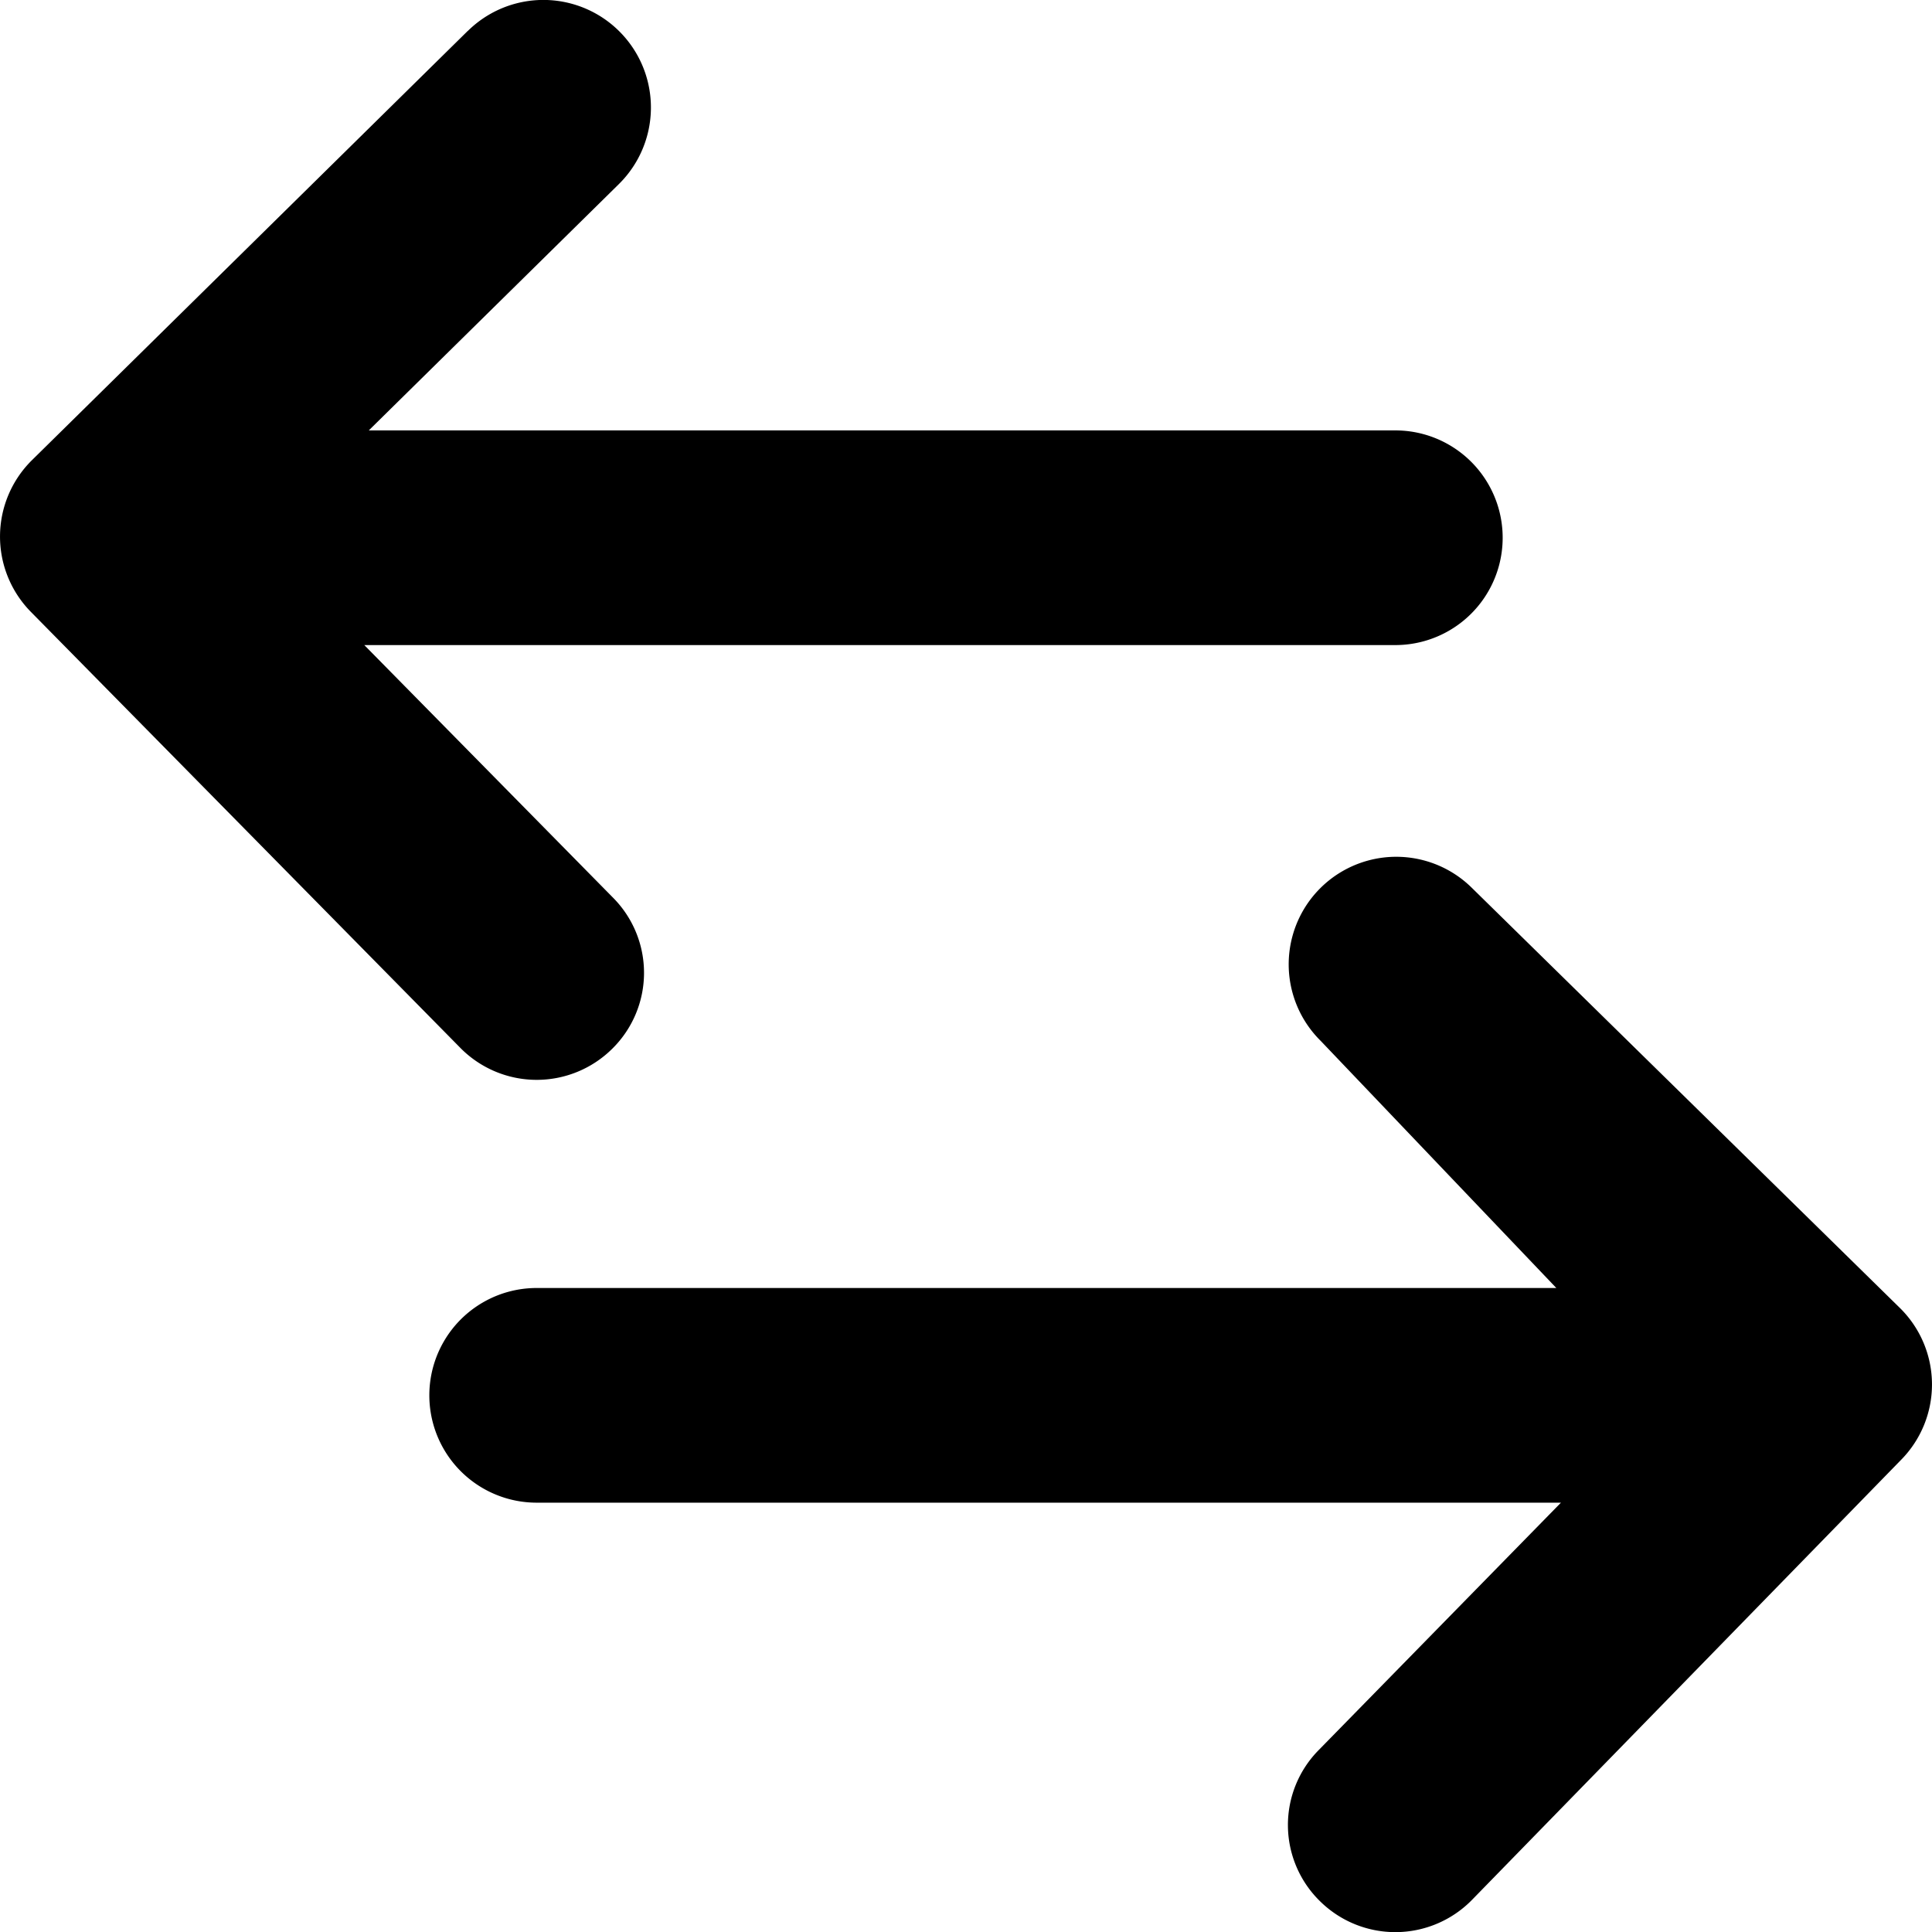 <svg xmlns="http://www.w3.org/2000/svg" viewBox="0 0 18 18"><path d="M13.712 8.271l3.99 3.916a1 1 0 01.01 1.414l-4 4.102a.999.999 0 01-1.415.009.993.993 0 01-.01-1.408L14.543 14H5a1 1 0 110-2h9.5l-2.195-2.302a1.001 1.001 0 011.407-1.427zM4.359.288a1.001 1.001 0 011.407 1.427L3.436 4.01H13a1 1 0 110 2H3.394l2.318 2.354a.993.993 0 01-.009 1.408.999.999 0 01-1.415-.01l-4-4.061a1 1 0 01.01-1.414l4.061-4z" fill="currentColor" stroke="none"></path></svg>
